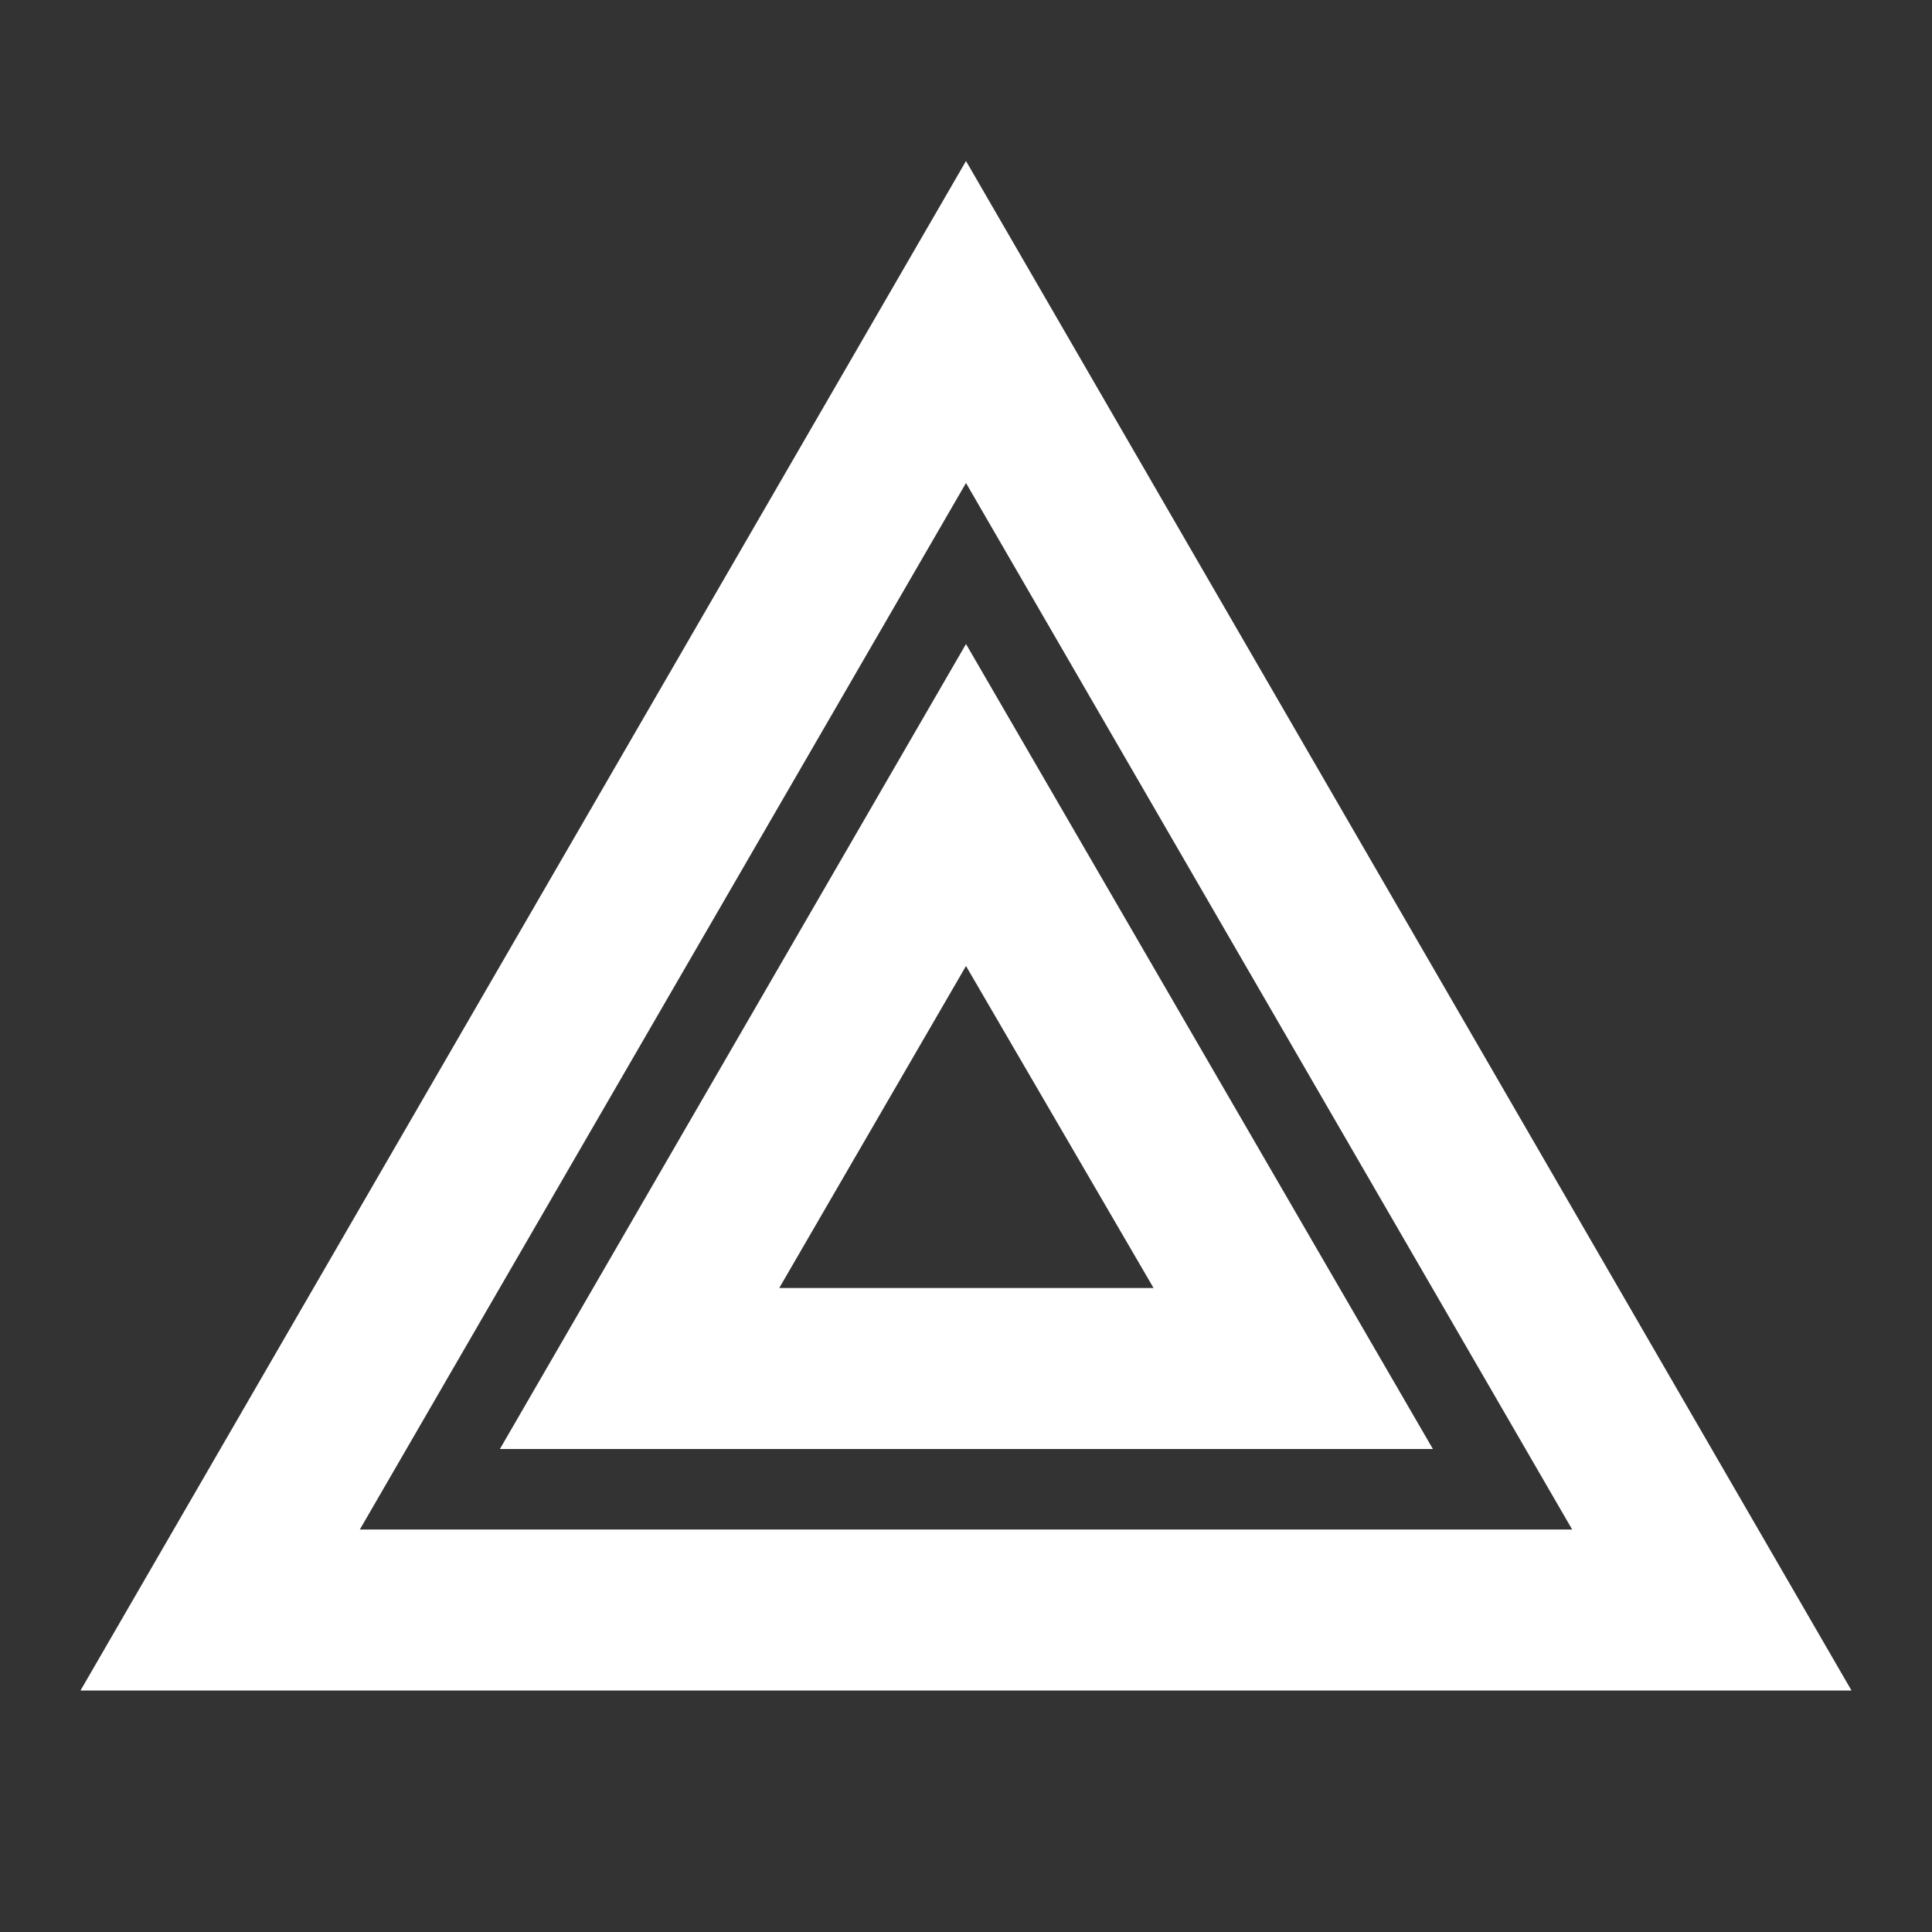 <svg xmlns="http://www.w3.org/2000/svg" fill="white" id="mdi-hazard-lights" viewBox="0 0 24 24"><rect x="0" y="0" width="24" height="24" fill="#333333" stroke="none"/><path d="M12,12L14.33,16H9.68L12,12M12,8L6.21,18H17.8L12,8M12,2L1,21H23L12,2M12,6L19.53,19H4.47L12,6Z" /></svg>
